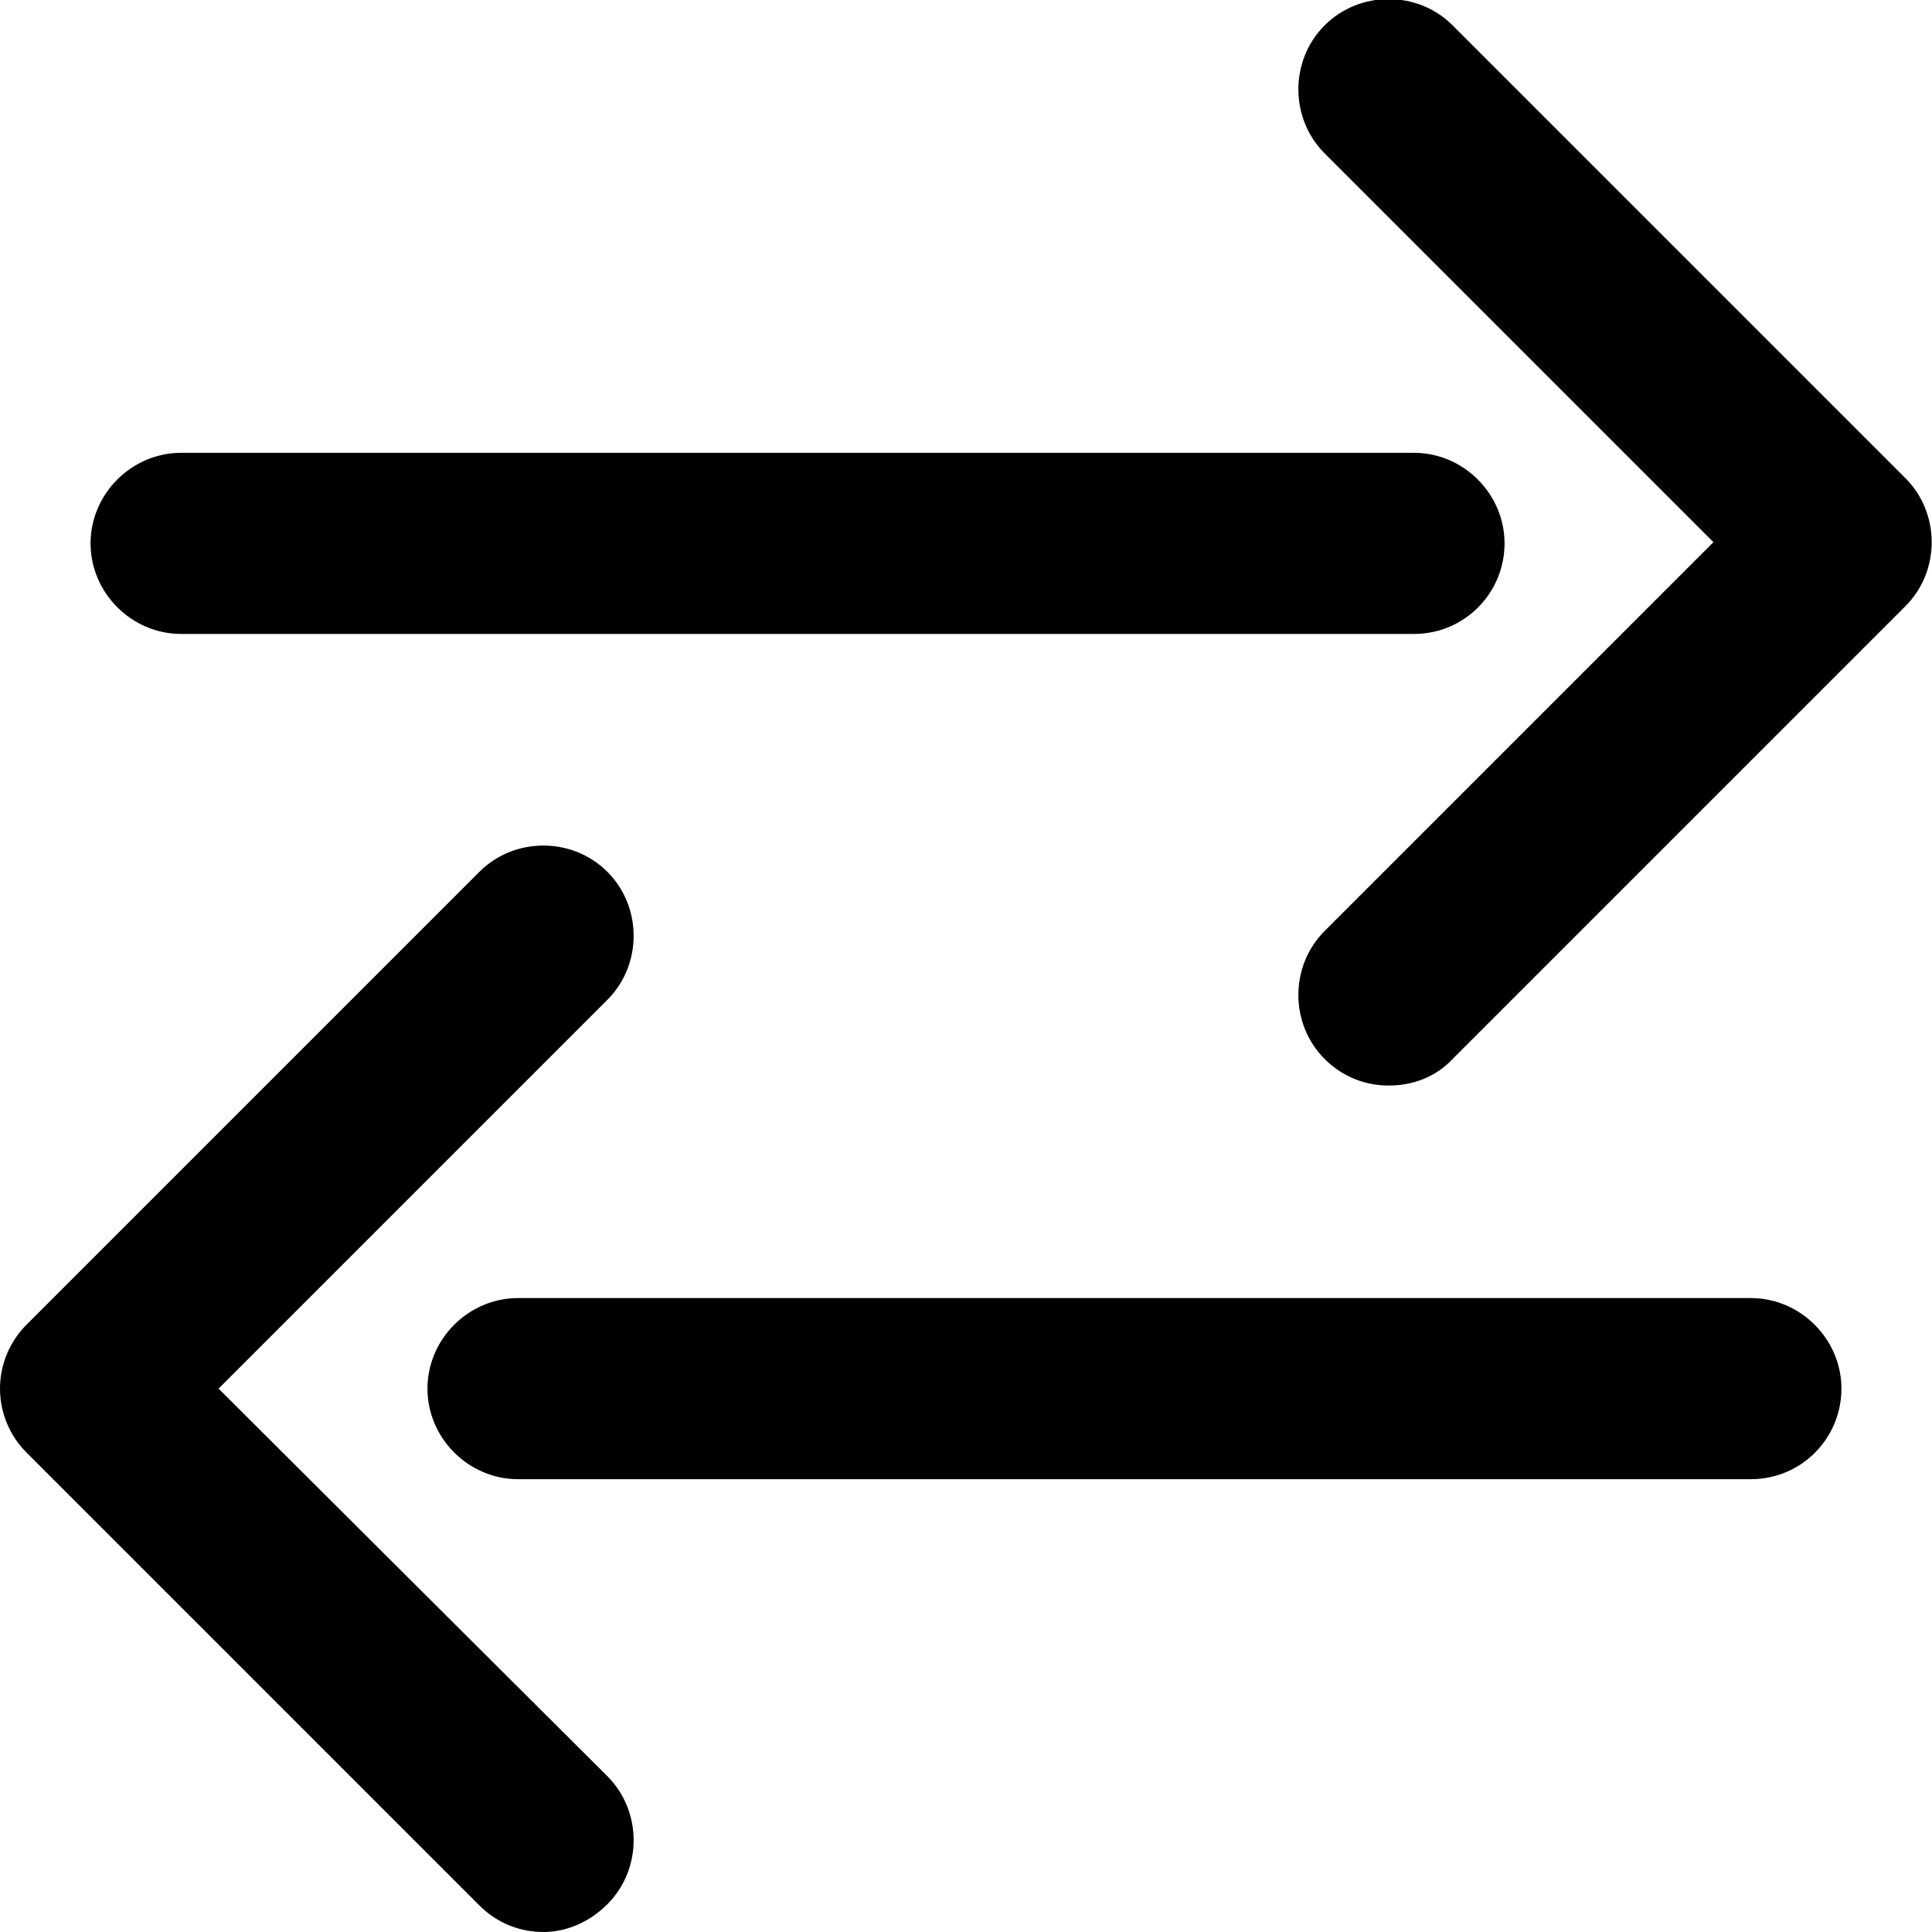 <svg viewBox="0 0 16 16" xmlns="http://www.w3.org/2000/svg"><g clip-path="url(#clip0)"><path d="M11.71 5.25H1.5C1.09 5.25 0.75 4.91 0.75 4.5C0.75 4.09 1.09 3.75 1.5 3.75H11.71C12.12 3.75 12.46 4.09 12.46 4.5C12.46 4.91 12.13 5.25 11.71 5.25Z"/><path d="M11.5 8.99C11.31 8.99 11.12 8.92 10.97 8.77C10.68 8.48 10.68 8 10.97 7.71L14.19 4.49L10.97 1.27C10.68 0.98 10.68 0.5 10.97 0.21C11.26 -0.08 11.74 -0.08 12.03 0.21L15.78 3.96C16.07 4.25 16.07 4.73 15.78 5.02L12.03 8.77C11.89 8.92 11.7 8.99 11.5 8.99Z"/><path d="M14.5 12.25H4.29C3.88 12.25 3.54 11.91 3.54 11.5C3.54 11.09 3.88 10.75 4.29 10.75H14.5C14.91 10.75 15.25 11.09 15.25 11.5C15.25 11.91 14.92 12.25 14.5 12.25Z"/><path d="M4.5 16C4.31 16 4.12 15.93 3.97 15.78L0.22 12.03C0.08 11.89 0 11.7 0 11.5C0 11.3 0.08 11.11 0.22 10.97L3.97 7.22C4.26 6.93 4.74 6.93 5.03 7.22C5.32 7.51 5.32 7.99 5.03 8.28L1.81 11.5L5.03 14.71C5.32 15 5.32 15.48 5.03 15.77C4.88 15.92 4.69 16 4.5 16Z"/></g><defs><clipPath><rect/></clipPath></defs></svg>